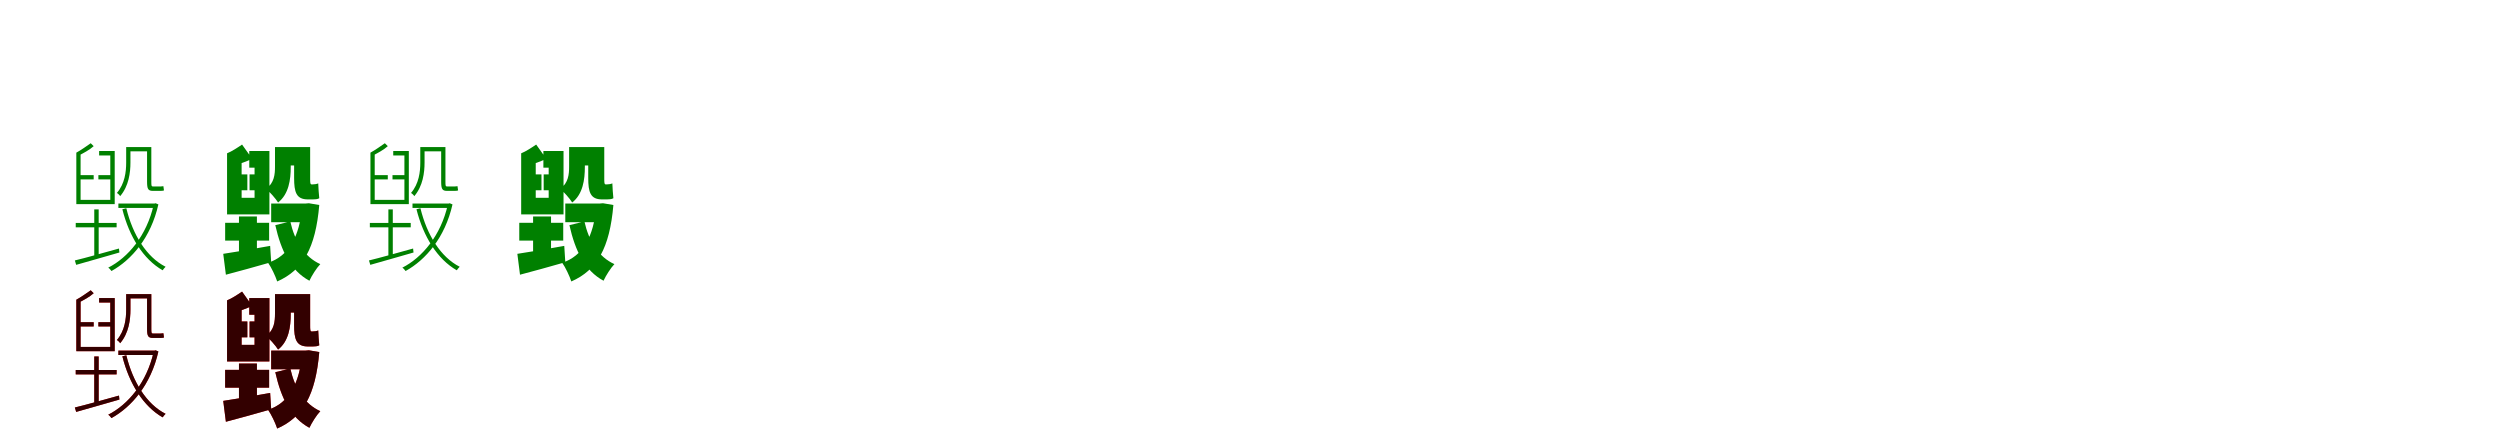 <?xml version="1.0" encoding="UTF-8"?>
<svg width="1700" height="300" xmlns="http://www.w3.org/2000/svg">
<rect width="100%" height="100%" fill="white"/>
<g fill="green" transform="translate(100 100) scale(0.1 -0.1)"><path d="M0.0 0.0V-235.0C0.0 -285.0 7.0 -298.0 40.0 -298.0C49.0 -298.0 75.0 -298.0 82.0 -298.0C94.0 -298.0 107.0 -298.0 115.0 -295.0C114.0 -288.0 112.0 -274.0 111.0 -266.0C102.0 -268.0 90.0 -268.0 82.0 -268.0C75.0 -268.0 48.0 -268.0 40.0 -268.0C30.0 -268.0 29.0 -263.0 29.0 -236.0V0.0ZM-195.0 -384.0V-414.0H57.0V-384.0ZM-126.0 0.0V-29.0H11.0V0.0ZM-464.0 -191.0V-220.0H-363.0V-191.0ZM-331.0 -191.0V-220.0H-229.0V-191.0ZM-485.0 -516.0V-546.0H-207.0V-516.0ZM45.0 -384.0V-392.0C-2.0 -602.0 -130.0 -752.0 -264.0 -820.0C-256.0 -825.0 -247.0 -836.0 -242.0 -843.0C-105.0 -767.0 26.0 -616.0 77.0 -390.0L58.0 -382.0L51.0 -384.0ZM-141.0 -416.0 -168.0 -423.0C-121.0 -610.0 -25.0 -763.0 106.0 -838.0C111.0 -830.0 120.0 -820.0 126.0 -814.0C-4.0 -748.0 -97.0 -597.0 -141.0 -416.0ZM-142.0 0.0V-106.0C-142.0 -168.0 -151.0 -249.0 -205.0 -312.0C-198.0 -316.0 -187.0 -326.0 -183.0 -334.0C-124.0 -265.0 -113.0 -173.0 -113.0 -106.0V0.0ZM-481.0 -38.0V-373.0H-452.0V-51.0ZM-359.0 -424.0V-742.0H-329.0V-424.0ZM-491.0 -771.0 -482.0 -801.0C-402.0 -778.0 -294.0 -748.0 -188.0 -717.0L-191.0 -690.0C-304.0 -721.0 -415.0 -753.0 -491.0 -771.0ZM-383.0 26.0C-407.0 9.0 -451.0 -22.0 -481.0 -38.0L-463.0 -57.0C-433.0 -41.0 -393.0 -21.0 -363.0 6.0ZM-481.0 -359.0V-388.0H-220.0V-27.0H-326.0V-57.0H-250.0V-359.0Z"/></g>
<g fill="green" transform="translate(200 100) scale(0.1 -0.1)"><path d="M0.0 0.0V-210.0C0.0 -306.0 14.0 -356.0 94.0 -356.0C108.0 -356.0 116.0 -356.0 127.0 -356.0C141.0 -356.0 160.0 -355.0 171.0 -348.0C167.0 -316.0 166.0 -281.0 164.0 -247.0C154.0 -252.0 135.0 -254.0 125.0 -254.0C121.0 -254.0 123.0 -254.0 119.0 -254.0C109.0 -254.0 109.0 -240.0 109.0 -212.0V0.0ZM-156.0 -384.0V-511.0H87.0V-384.0ZM-92.0 0.0V-125.0H86.0V0.0ZM-391.0 -186.0V-294.0H-318.0V-186.0ZM-303.0 -186.0V-294.0H-219.0V-186.0ZM-469.0 -515.0V-636.0H-170.0V-515.0ZM55.0 -384.0V-402.0C37.0 -609.0 -35.0 -740.0 -177.0 -787.0C-155.0 -818.0 -127.0 -877.0 -115.0 -914.0C60.0 -837.0 146.0 -687.0 171.0 -394.0L100.0 -382.0L78.0 -384.0ZM-26.0 -506.0 -128.0 -531.0C-88.0 -709.0 -22.0 -841.0 104.0 -909.0C120.0 -874.0 153.0 -822.0 178.0 -796.0C69.0 -747.0 4.0 -639.0 -26.0 -506.0ZM-130.0 0.0V-132.0C-130.0 -187.0 -135.0 -242.0 -190.0 -285.0C-168.0 -302.0 -124.0 -352.0 -109.0 -377.0C-36.0 -320.0 -23.0 -221.0 -23.0 -136.0V0.0ZM-456.0 -42.0V-409.0H-357.0V-91.0ZM-375.0 -472.0V-747.0H-253.0V-472.0ZM-482.0 -726.0 -464.0 -868.0C-376.0 -845.0 -264.0 -814.0 -156.0 -783.0L-163.0 -672.0C-284.0 -694.0 -406.0 -715.0 -482.0 -726.0ZM-354.0 17.0C-380.0 -1.0 -426.0 -31.0 -455.0 -42.0L-403.0 -123.0C-370.0 -115.0 -327.0 -99.0 -285.0 -80.0ZM-456.0 -345.0V-458.0H-168.0V-27.0H-305.0V-140.0H-269.0V-345.0Z"/></g>
<g fill="green" transform="translate(300 100) scale(0.1 -0.1)"><path d="M0.0 0.0V-235.0C0.0 -285.0 7.0 -298.0 40.0 -298.0C49.0 -298.0 75.0 -298.0 82.0 -298.0C94.0 -298.0 107.0 -298.0 115.0 -295.0C114.0 -288.0 112.0 -274.0 111.0 -266.0C102.0 -268.0 90.0 -268.0 82.0 -268.0C75.0 -268.0 48.0 -268.0 40.0 -268.0C30.0 -268.0 29.0 -263.0 29.0 -236.0V0.0ZM-195.0 -384.0V-414.0H57.0V-384.0ZM-126.0 0.0V-29.0H11.0V0.0ZM-464.0 -191.0V-220.0H-363.0V-191.0ZM-331.0 -191.0V-220.0H-229.0V-191.0ZM-485.0 -516.0V-546.0H-207.0V-516.0ZM45.0 -384.0V-392.0C-2.0 -602.0 -130.0 -752.0 -264.0 -820.0C-256.0 -825.0 -247.0 -836.0 -242.0 -843.0C-105.0 -767.0 26.0 -616.0 77.0 -390.0L58.0 -382.0L51.0 -384.0ZM-141.0 -416.0 -168.0 -423.0C-121.0 -610.0 -25.0 -763.0 106.0 -838.0C111.0 -830.0 120.0 -820.0 126.0 -814.0C-4.0 -748.0 -97.0 -597.0 -141.0 -416.0ZM-142.0 0.0V-106.0C-142.0 -168.0 -151.0 -249.0 -205.0 -312.0C-198.0 -316.0 -187.0 -326.0 -183.0 -334.0C-124.0 -265.0 -113.0 -173.0 -113.0 -106.0V0.0ZM-481.0 -38.0V-373.0H-452.0V-51.0ZM-359.0 -424.0V-742.0H-329.0V-424.0ZM-491.0 -771.0 -482.0 -801.0C-402.0 -778.0 -294.0 -748.0 -188.0 -717.0L-191.0 -690.0C-304.0 -721.0 -415.0 -753.0 -491.0 -771.0ZM-383.0 26.0C-407.0 9.0 -451.0 -22.0 -481.0 -38.0L-463.0 -57.0C-433.0 -41.0 -393.0 -21.0 -363.0 6.0ZM-481.0 -359.0V-388.0H-220.0V-27.0H-326.0V-57.0H-250.0V-359.0Z"/></g>
<g fill="green" transform="translate(400 100) scale(0.1 -0.1)"><path d="M0.0 0.0V-210.0C0.0 -306.0 14.0 -356.0 94.0 -356.0C108.0 -356.0 116.0 -356.0 127.0 -356.0C141.0 -356.0 160.0 -355.0 171.0 -348.0C167.0 -316.0 166.0 -281.0 164.0 -247.0C154.0 -252.0 135.0 -254.0 125.0 -254.0C121.0 -254.0 123.0 -254.0 119.0 -254.0C109.0 -254.0 109.0 -240.0 109.0 -212.0V0.0ZM-156.0 -384.0V-511.0H87.0V-384.0ZM-92.0 0.0V-125.0H86.0V0.0ZM-391.0 -186.0V-294.0H-318.0V-186.0ZM-303.0 -186.0V-294.0H-219.0V-186.0ZM-469.0 -515.0V-636.0H-170.0V-515.0ZM55.0 -384.0V-402.0C37.0 -609.0 -35.0 -740.0 -177.0 -787.0C-155.0 -818.0 -127.0 -877.0 -115.0 -914.0C60.0 -837.0 146.0 -687.0 171.0 -394.0L100.0 -382.0L78.0 -384.0ZM-26.0 -506.0 -128.0 -531.0C-88.0 -709.0 -22.0 -841.0 104.0 -909.0C120.0 -874.0 153.0 -822.0 178.0 -796.0C69.0 -747.0 4.0 -639.0 -26.0 -506.0ZM-130.0 0.0V-132.0C-130.0 -187.0 -135.0 -242.0 -190.0 -285.0C-168.0 -302.0 -124.0 -352.0 -109.0 -377.0C-36.0 -320.0 -23.0 -221.0 -23.0 -136.0V0.0ZM-456.0 -42.0V-409.0H-357.0V-91.0ZM-375.0 -472.0V-747.0H-253.0V-472.0ZM-482.0 -726.0 -464.0 -868.0C-376.0 -845.0 -264.0 -814.0 -156.0 -783.0L-163.0 -672.0C-284.0 -694.0 -406.0 -715.0 -482.0 -726.0ZM-354.0 17.0C-380.0 -1.0 -426.0 -31.0 -455.0 -42.0L-403.0 -123.0C-370.0 -115.0 -327.0 -99.0 -285.0 -80.0ZM-456.0 -345.0V-458.0H-168.0V-27.0H-305.0V-140.0H-269.0V-345.0Z"/></g>
<g fill="red" transform="translate(100 200) scale(0.1 -0.1)"><path d="M0.0 0.0V-235.0C0.0 -285.0 7.0 -298.0 40.0 -298.0C49.0 -298.0 75.0 -298.0 82.0 -298.0C94.0 -298.0 107.0 -298.0 115.0 -295.0C114.0 -288.0 112.0 -274.0 111.0 -266.0C102.0 -268.0 90.0 -268.0 82.0 -268.0C75.0 -268.0 48.0 -268.0 40.0 -268.0C30.0 -268.0 29.0 -263.0 29.0 -236.0V0.0ZM-195.0 -384.0V-414.0H57.0V-384.0ZM-126.0 0.0V-29.0H11.0V0.0ZM-464.0 -191.0V-220.0H-363.0V-191.0ZM-331.0 -191.0V-220.0H-229.0V-191.0ZM-485.0 -516.0V-546.0H-207.0V-516.0ZM45.0 -384.0V-392.0C-2.0 -602.0 -130.0 -752.0 -264.0 -820.0C-256.0 -825.0 -247.0 -836.0 -242.0 -843.0C-105.0 -767.0 26.0 -616.0 77.0 -390.0L58.0 -382.0L51.0 -384.0ZM-141.0 -416.0 -168.0 -423.0C-121.0 -610.0 -25.0 -763.0 106.0 -838.0C111.0 -830.0 120.0 -820.0 126.0 -814.0C-4.0 -748.0 -97.0 -597.0 -141.0 -416.0ZM-142.0 0.0V-106.0C-142.0 -168.0 -151.0 -249.0 -205.0 -312.0C-198.0 -316.0 -187.0 -326.0 -183.0 -334.0C-124.0 -265.0 -113.0 -173.0 -113.0 -106.0V0.0ZM-481.0 -38.0V-373.0H-452.0V-51.0ZM-359.0 -424.0V-742.0H-329.0V-424.0ZM-491.0 -771.0 -482.0 -801.0C-402.0 -778.0 -294.0 -748.0 -188.0 -717.0L-191.0 -690.0C-304.0 -721.0 -415.0 -753.0 -491.0 -771.0ZM-383.0 26.0C-407.0 9.0 -451.0 -22.0 -481.0 -38.0L-463.0 -57.0C-433.0 -41.0 -393.0 -21.0 -363.0 6.0ZM-481.0 -359.0V-388.0H-220.0V-27.0H-326.0V-57.0H-250.0V-359.0Z"/></g>
<g fill="black" opacity=".8" transform="translate(100 200) scale(0.1 -0.1)"><path d="M0.0 0.0V-235.0C0.0 -285.0 7.0 -298.0 40.0 -298.0C49.0 -298.0 75.0 -298.0 82.0 -298.0C94.0 -298.0 107.0 -298.0 115.0 -295.0C114.0 -288.0 112.0 -274.0 111.0 -266.0C102.0 -268.0 90.0 -268.0 82.0 -268.0C75.0 -268.0 48.0 -268.0 40.0 -268.0C30.0 -268.0 29.0 -263.0 29.0 -236.0V0.0ZM-195.0 -384.0V-414.0H57.0V-384.0ZM-126.0 0.0V-29.0H11.0V0.0ZM-464.0 -191.0V-220.0H-363.0V-191.0ZM-331.0 -191.0V-220.0H-229.0V-191.0ZM-485.0 -516.0V-546.0H-207.0V-516.0ZM45.0 -384.0V-392.0C-2.0 -602.0 -130.0 -752.0 -264.0 -820.0C-256.0 -825.0 -247.0 -836.0 -242.0 -843.0C-105.0 -767.0 26.0 -616.0 77.0 -390.0L58.0 -382.0L51.0 -384.0ZM-141.0 -416.0 -168.0 -423.0C-121.0 -610.0 -25.0 -763.0 106.0 -838.0C111.0 -830.0 120.0 -820.0 126.0 -814.0C-4.0 -748.0 -97.0 -597.0 -141.0 -416.0ZM-142.0 0.0V-106.0C-142.0 -168.0 -151.0 -249.0 -205.0 -312.0C-198.0 -316.0 -187.0 -326.0 -183.0 -334.0C-124.0 -265.0 -113.0 -173.0 -113.0 -106.0V0.0ZM-481.0 -38.0V-373.0H-452.0V-51.0ZM-359.0 -424.0V-742.0H-329.0V-424.0ZM-491.0 -771.0 -482.0 -801.0C-402.0 -778.0 -294.0 -748.0 -188.0 -717.0L-191.0 -690.0C-304.0 -721.0 -415.0 -753.0 -491.0 -771.0ZM-383.0 26.0C-407.0 9.0 -451.0 -22.0 -481.0 -38.0L-463.0 -57.0C-433.0 -41.0 -393.0 -21.0 -363.0 6.0ZM-481.0 -359.0V-388.0H-220.0V-27.0H-326.0V-57.0H-250.0V-359.0Z"/></g>
<g fill="red" transform="translate(200 200) scale(0.1 -0.1)"><path d="M0.0 0.0V-210.0C0.0 -306.0 14.0 -356.0 94.0 -356.0C108.0 -356.0 116.0 -356.0 127.0 -356.0C141.0 -356.0 160.0 -355.0 171.0 -348.0C167.0 -316.0 166.0 -281.0 164.0 -247.0C154.0 -252.0 135.0 -254.0 125.0 -254.0C121.0 -254.0 123.0 -254.0 119.0 -254.0C109.0 -254.0 109.0 -240.0 109.0 -212.0V0.0ZM-156.0 -384.0V-511.0H87.0V-384.0ZM-92.0 0.0V-125.0H86.0V0.0ZM-391.0 -186.0V-294.0H-318.0V-186.0ZM-303.0 -186.0V-294.0H-219.0V-186.0ZM-469.0 -515.0V-636.0H-170.0V-515.0ZM55.0 -384.0V-402.0C37.0 -609.0 -35.0 -740.0 -177.0 -787.0C-155.0 -818.0 -127.0 -877.0 -115.0 -914.0C60.0 -837.0 146.0 -687.0 171.0 -394.0L100.0 -382.0L78.0 -384.0ZM-26.0 -506.0 -128.0 -531.0C-88.0 -709.0 -22.0 -841.0 104.0 -909.0C120.0 -874.0 153.0 -822.0 178.0 -796.0C69.0 -747.0 4.0 -639.0 -26.0 -506.0ZM-130.0 0.0V-132.0C-130.0 -187.0 -135.0 -242.0 -190.0 -285.0C-168.0 -302.0 -124.0 -352.0 -109.0 -377.0C-36.0 -320.0 -23.0 -221.0 -23.0 -136.0V0.0ZM-456.0 -42.0V-409.0H-357.0V-91.0ZM-375.0 -472.0V-747.0H-253.0V-472.0ZM-482.0 -726.0 -464.0 -868.0C-376.0 -845.0 -264.0 -814.0 -156.0 -783.0L-163.0 -672.0C-284.0 -694.0 -406.0 -715.0 -482.0 -726.0ZM-354.0 17.0C-380.0 -1.0 -426.0 -31.0 -455.0 -42.0L-403.0 -123.0C-370.0 -115.0 -327.0 -99.0 -285.0 -80.0ZM-456.0 -345.0V-458.0H-168.0V-27.0H-305.0V-140.0H-269.0V-345.0Z"/></g>
<g fill="black" opacity=".8" transform="translate(200 200) scale(0.1 -0.1)"><path d="M0.0 0.0V-210.0C0.0 -306.0 14.0 -356.0 94.0 -356.0C108.0 -356.0 116.0 -356.0 127.0 -356.0C141.0 -356.0 160.0 -355.0 171.0 -348.0C167.0 -316.0 166.0 -281.0 164.0 -247.0C154.0 -252.0 135.0 -254.0 125.0 -254.0C121.0 -254.0 123.0 -254.0 119.0 -254.0C109.0 -254.0 109.0 -240.0 109.0 -212.0V0.0ZM-156.0 -384.0V-511.0H87.0V-384.0ZM-92.0 0.0V-125.0H86.0V0.0ZM-391.0 -186.0V-294.0H-318.0V-186.0ZM-303.0 -186.0V-294.0H-219.0V-186.0ZM-469.0 -515.0V-636.0H-170.0V-515.0ZM55.0 -384.0V-402.0C37.0 -609.0 -35.0 -740.0 -177.0 -787.0C-155.0 -818.0 -127.0 -877.0 -115.0 -914.0C60.0 -837.0 146.0 -687.0 171.0 -394.0L100.0 -382.0L78.0 -384.0ZM-26.0 -506.0 -128.0 -531.0C-88.0 -709.0 -22.0 -841.0 104.0 -909.0C120.0 -874.0 153.0 -822.0 178.0 -796.0C69.0 -747.0 4.0 -639.0 -26.0 -506.0ZM-130.0 0.0V-132.0C-130.0 -187.0 -135.0 -242.0 -190.0 -285.0C-168.0 -302.0 -124.0 -352.0 -109.0 -377.0C-36.0 -320.0 -23.0 -221.0 -23.0 -136.0V0.0ZM-456.0 -42.0V-409.0H-357.0V-91.0ZM-375.0 -472.0V-747.0H-253.0V-472.0ZM-482.0 -726.0 -464.0 -868.0C-376.0 -845.0 -264.0 -814.0 -156.0 -783.0L-163.0 -672.0C-284.0 -694.0 -406.0 -715.0 -482.0 -726.0ZM-354.0 17.0C-380.0 -1.0 -426.0 -31.0 -455.0 -42.0L-403.0 -123.0C-370.0 -115.0 -327.0 -99.0 -285.0 -80.0ZM-456.0 -345.0V-458.0H-168.0V-27.0H-305.0V-140.0H-269.0V-345.0Z"/></g>
</svg>

